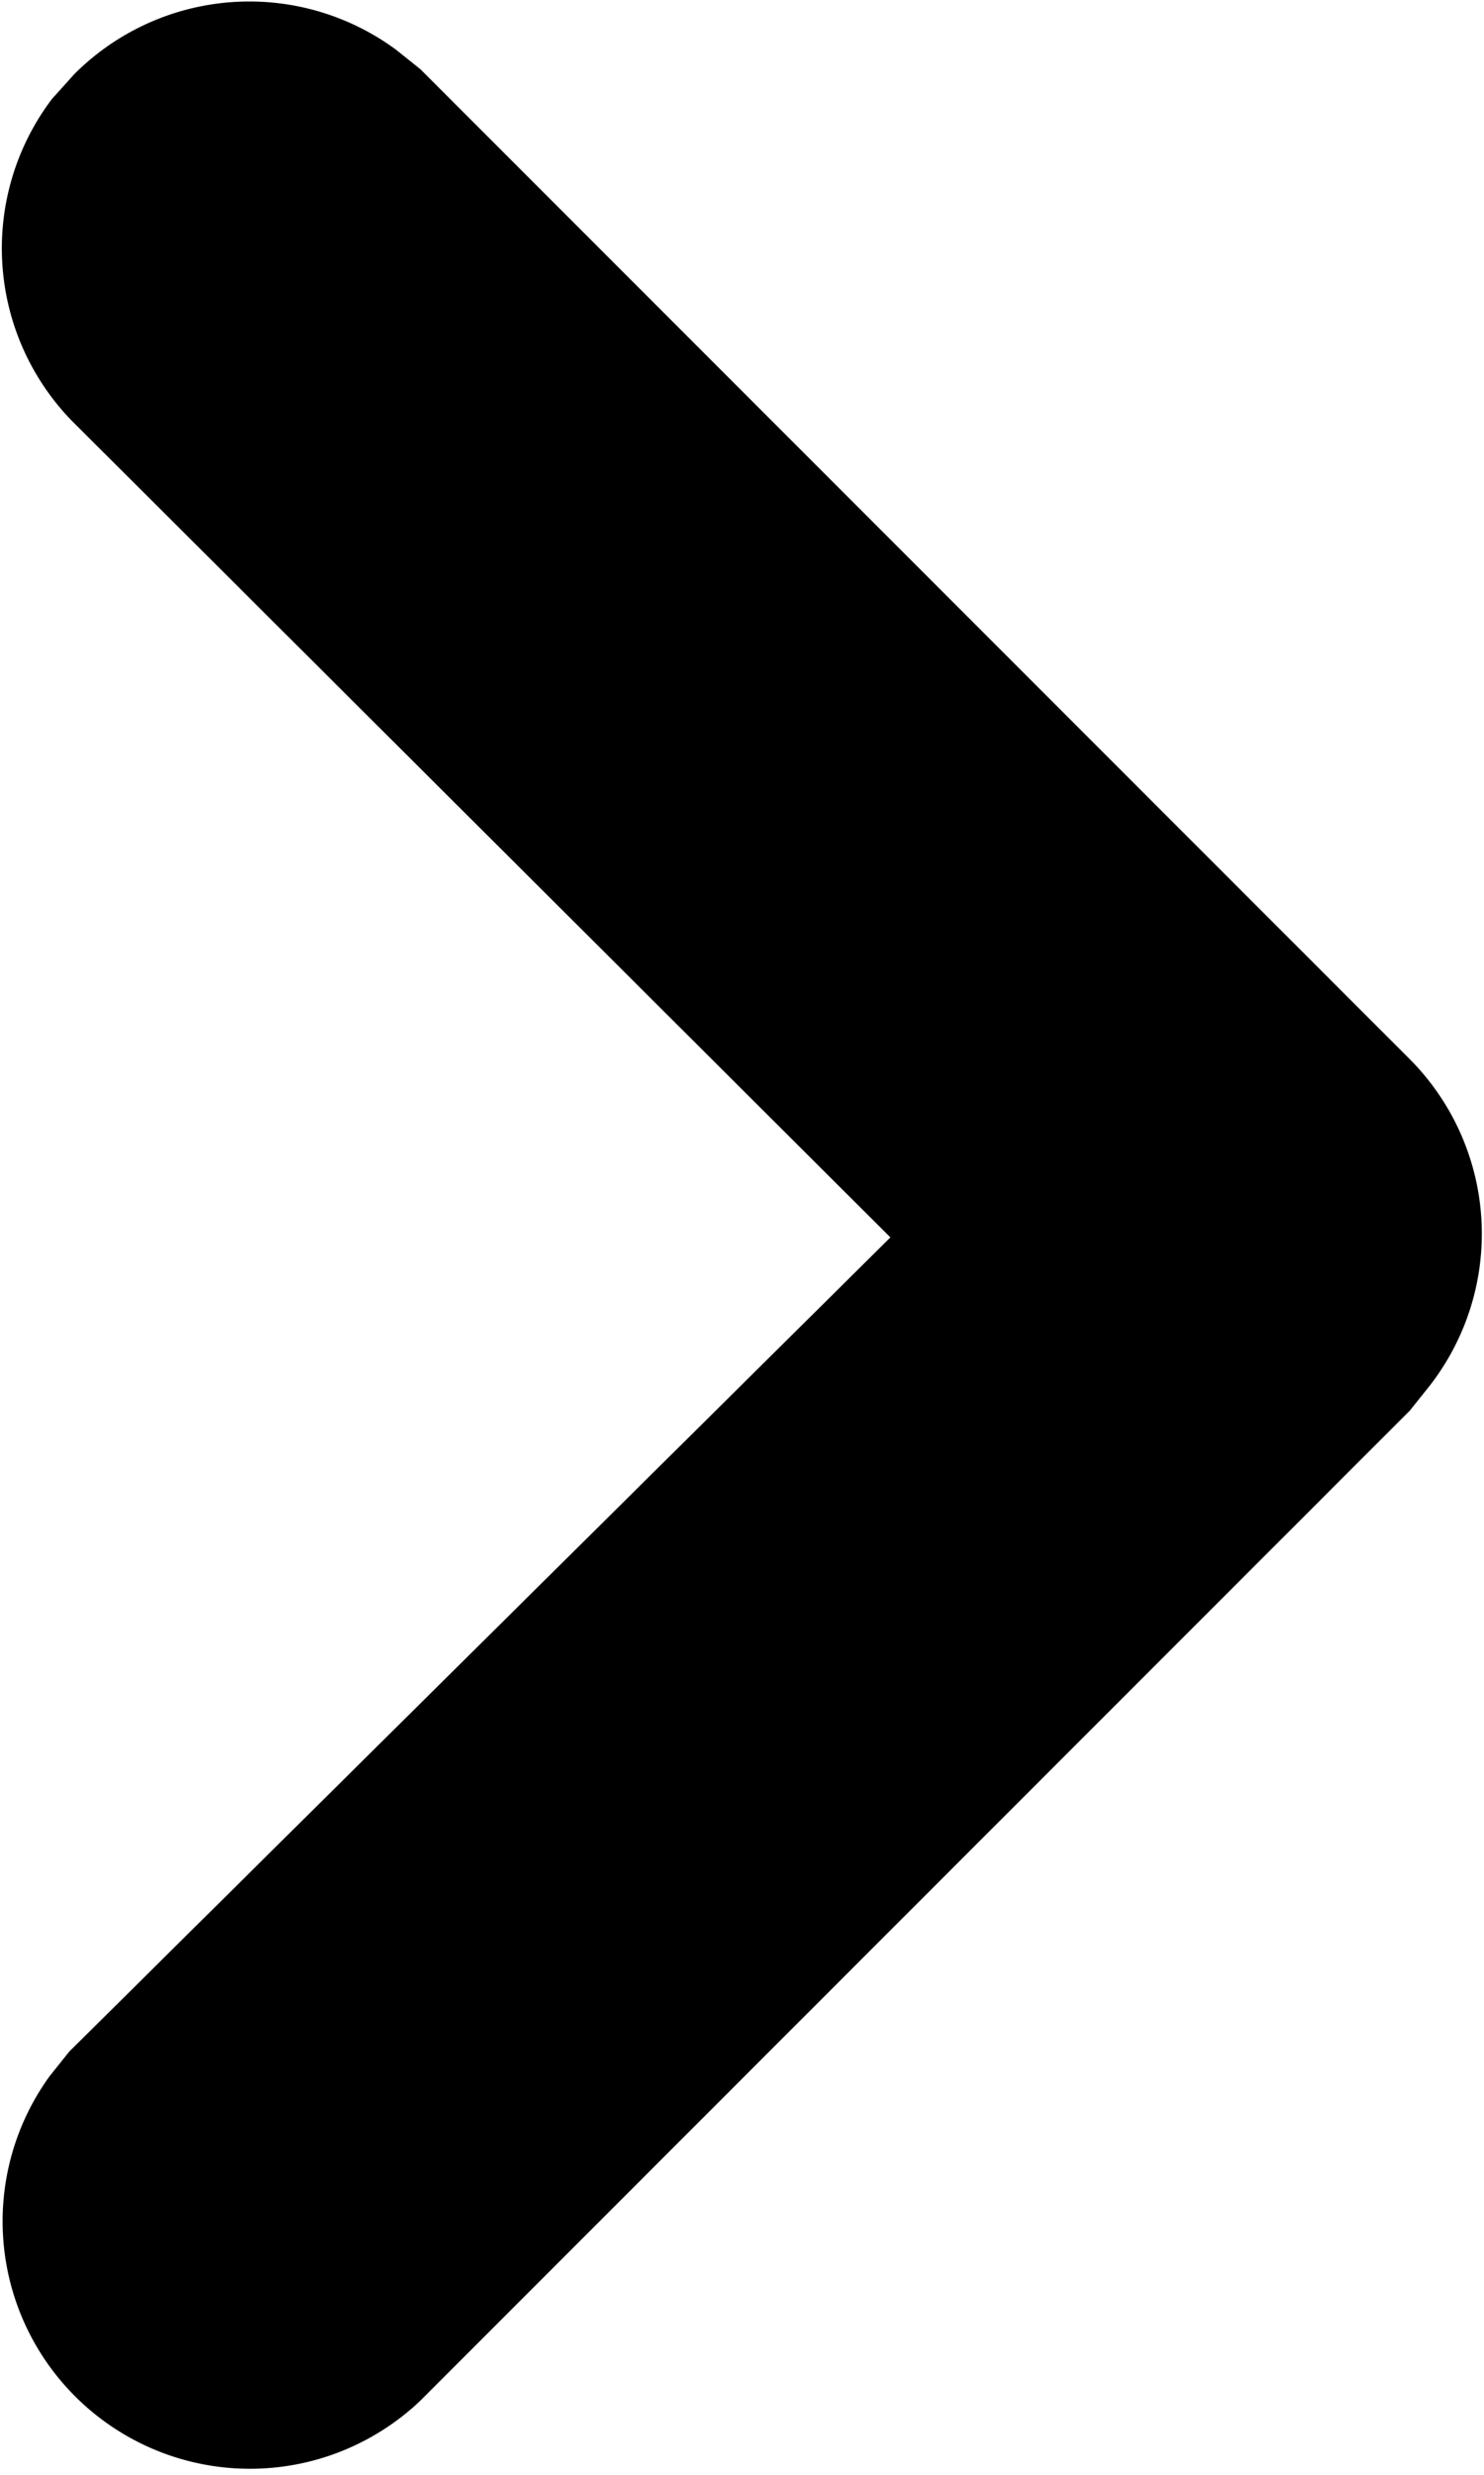<svg xmlns="http://www.w3.org/2000/svg" fill="none" viewBox="0 0 6 10"><path fill="currentColor" fill-rule="evenodd" d="M.3.3A1 1 0 0 1 1.6.2l.1.08 4 4a1 1 0 0 1 .08 1.32l-.08.1-4 4A1 1 0 0 1 .2 8.39l.08-.1L3.6 5 .29 1.7A1 1 0 0 1 .21.4z" clip-rule="evenodd"/></svg>